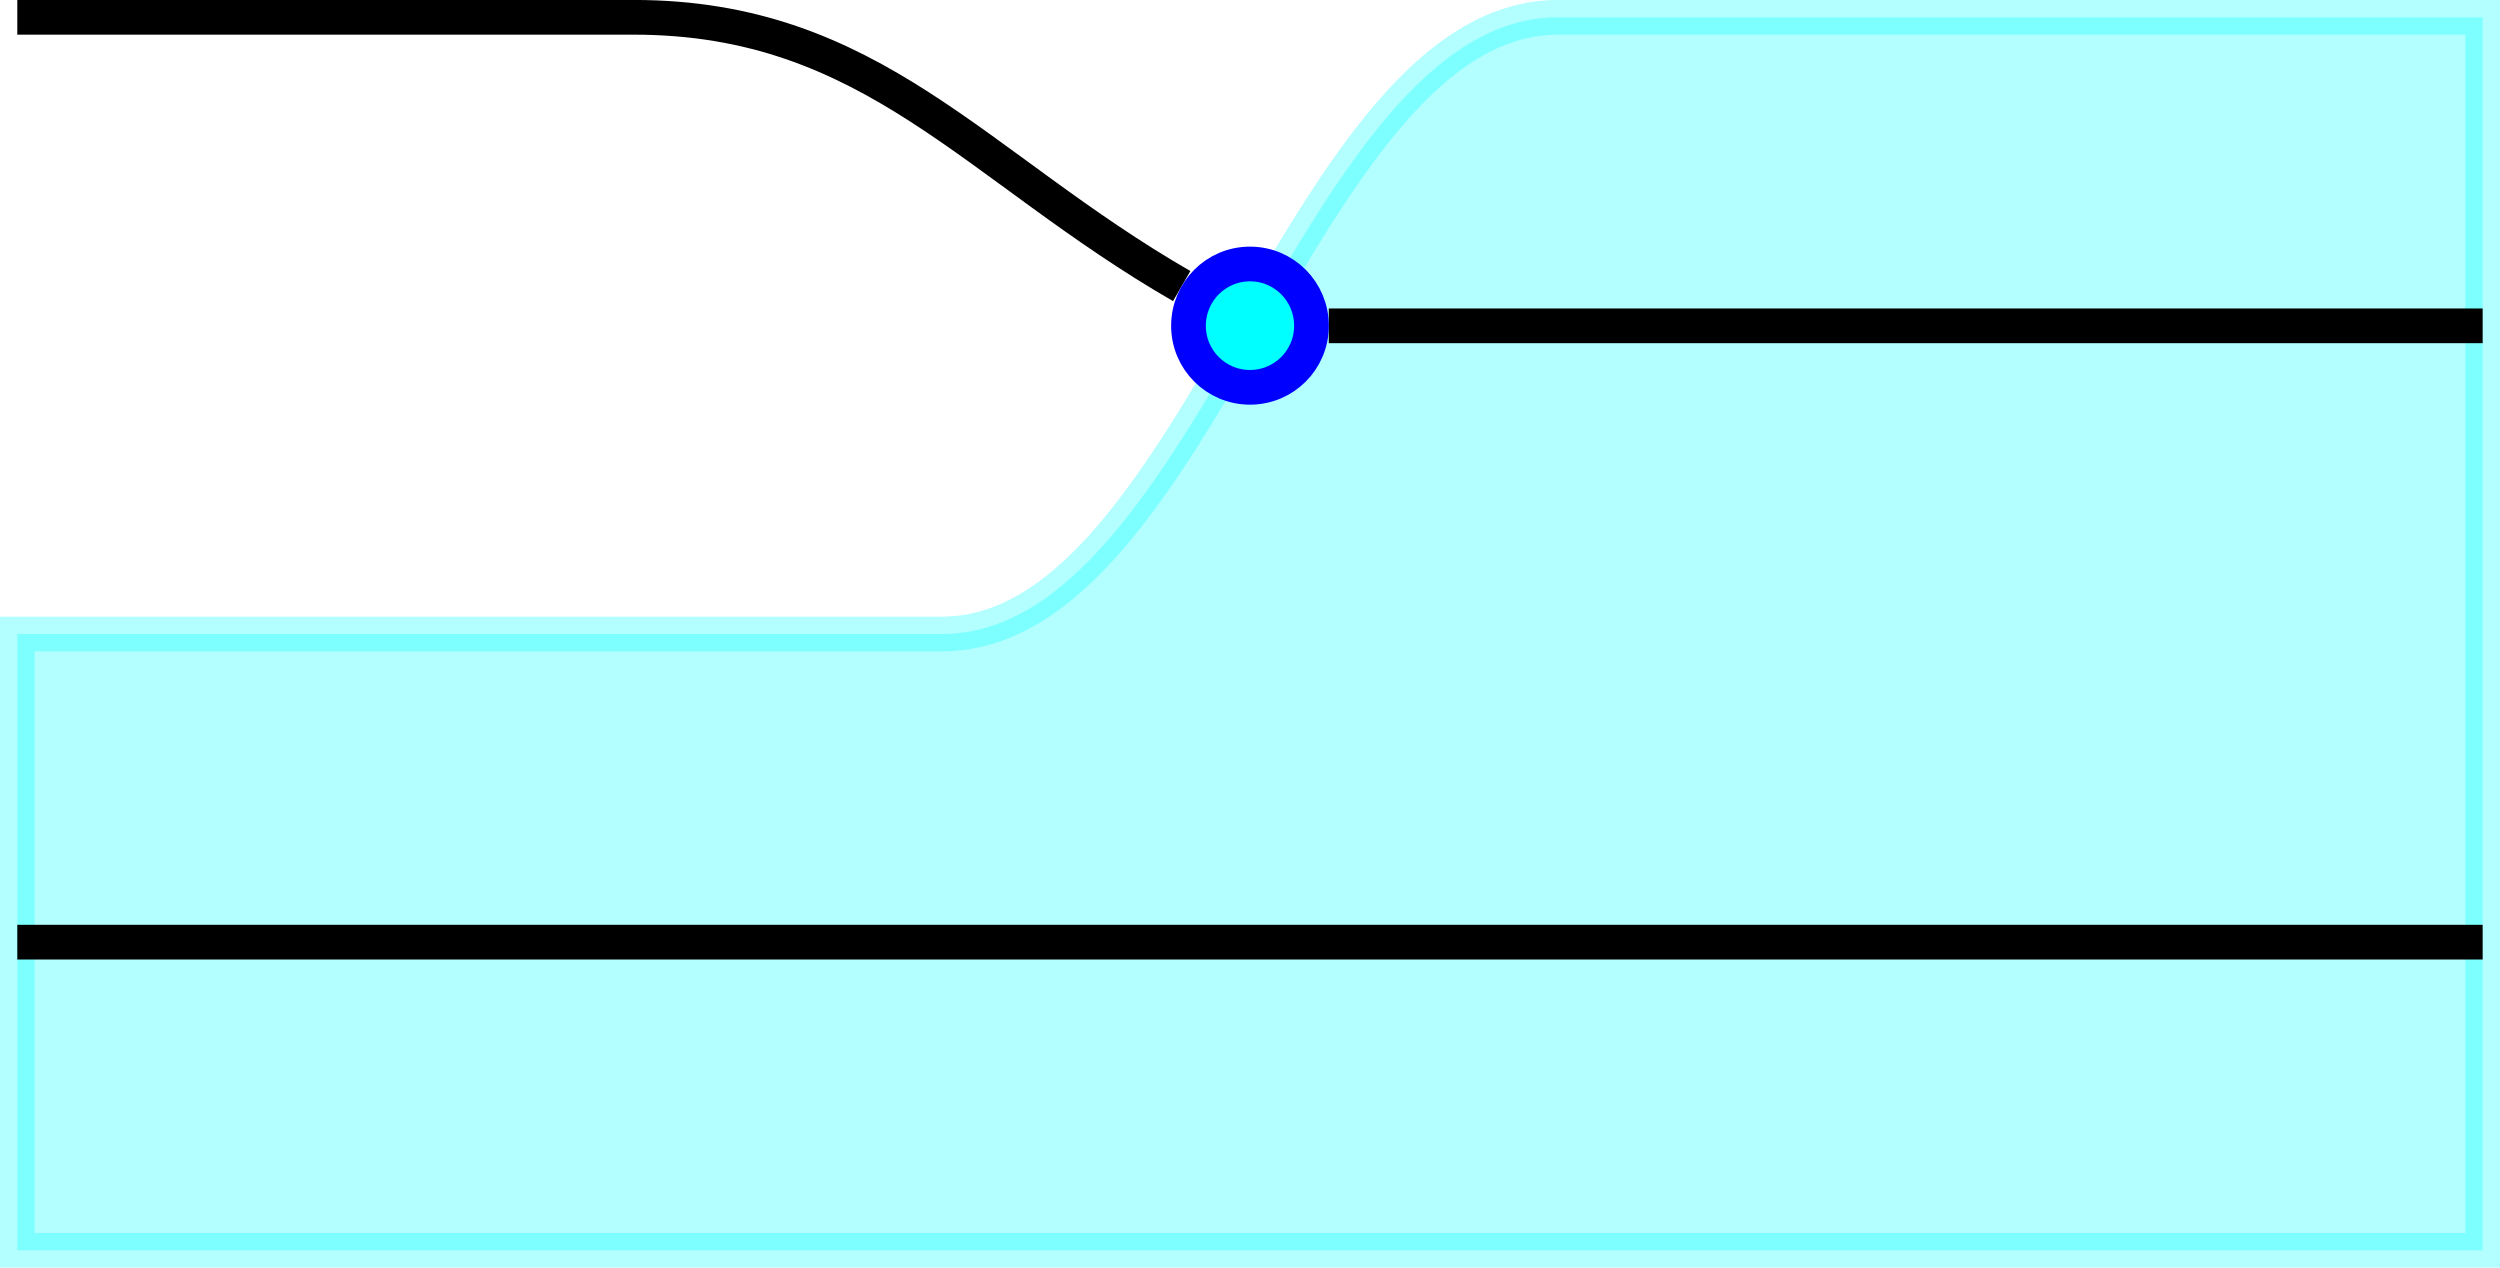 <?xml version='1.0' encoding='UTF-8'?>
<!-- This file was generated by dvisvgm 3.2.2 -->
<svg version='1.1' xmlns='http://www.w3.org/2000/svg' xmlns:xlink='http://www.w3.org/1999/xlink' width='57.485pt' height='29.149pt' viewBox='-136.758 -143.406 57.485 29.149'>
<g id='page1' transform='matrix(2 0 0 2 0 0)'>
<path d='M-39.836-57.328H-46.922C-52.449-57.328-55.566-57.328-61.094-57.328H-68.18V-64.414H-57.551C-54.609-64.414-53.406-71.504-50.465-71.504H-39.836V-57.328Z' fill='#0ff' fill-opacity='.3'/>
<path d='M-39.836-57.328H-46.922C-52.449-57.328-55.566-57.328-61.094-57.328H-68.18V-64.414H-57.551C-54.609-64.414-53.406-71.504-50.465-71.504H-39.836V-57.328Z' stroke='#0ff' fill='none' stroke-width='.399' stroke-miterlimit='10' stroke-opacity='.3'/>
<path d='M-68.18-60.871H-39.836' stroke='#000' fill='none' stroke-width='.399' stroke-miterlimit='10'/>
<path d='M-68.18-71.504H-61.094C-58.348-71.504-57.172-69.785-54.793-68.414' stroke='#000' fill='none' stroke-width='.399' stroke-miterlimit='10'/>
<path d='M-53.102-67.957H-39.836' stroke='#000' fill='none' stroke-width='.399' stroke-miterlimit='10'/>
<path d='M-53.301-67.957C-53.301-68.352-53.617-68.668-54.008-68.668C-54.398-68.668-54.715-68.352-54.715-67.957C-54.715-67.566-54.398-67.25-54.008-67.25C-53.617-67.25-53.301-67.566-53.301-67.957Z' fill='#0ff'/>
<path d='M-53.301-67.957C-53.301-68.352-53.617-68.668-54.008-68.668C-54.398-68.668-54.715-68.352-54.715-67.957C-54.715-67.566-54.398-67.25-54.008-67.25C-53.617-67.25-53.301-67.566-53.301-67.957Z' stroke='#00f' fill='none' stroke-width='.399' stroke-miterlimit='10'/>
</g>
</svg>